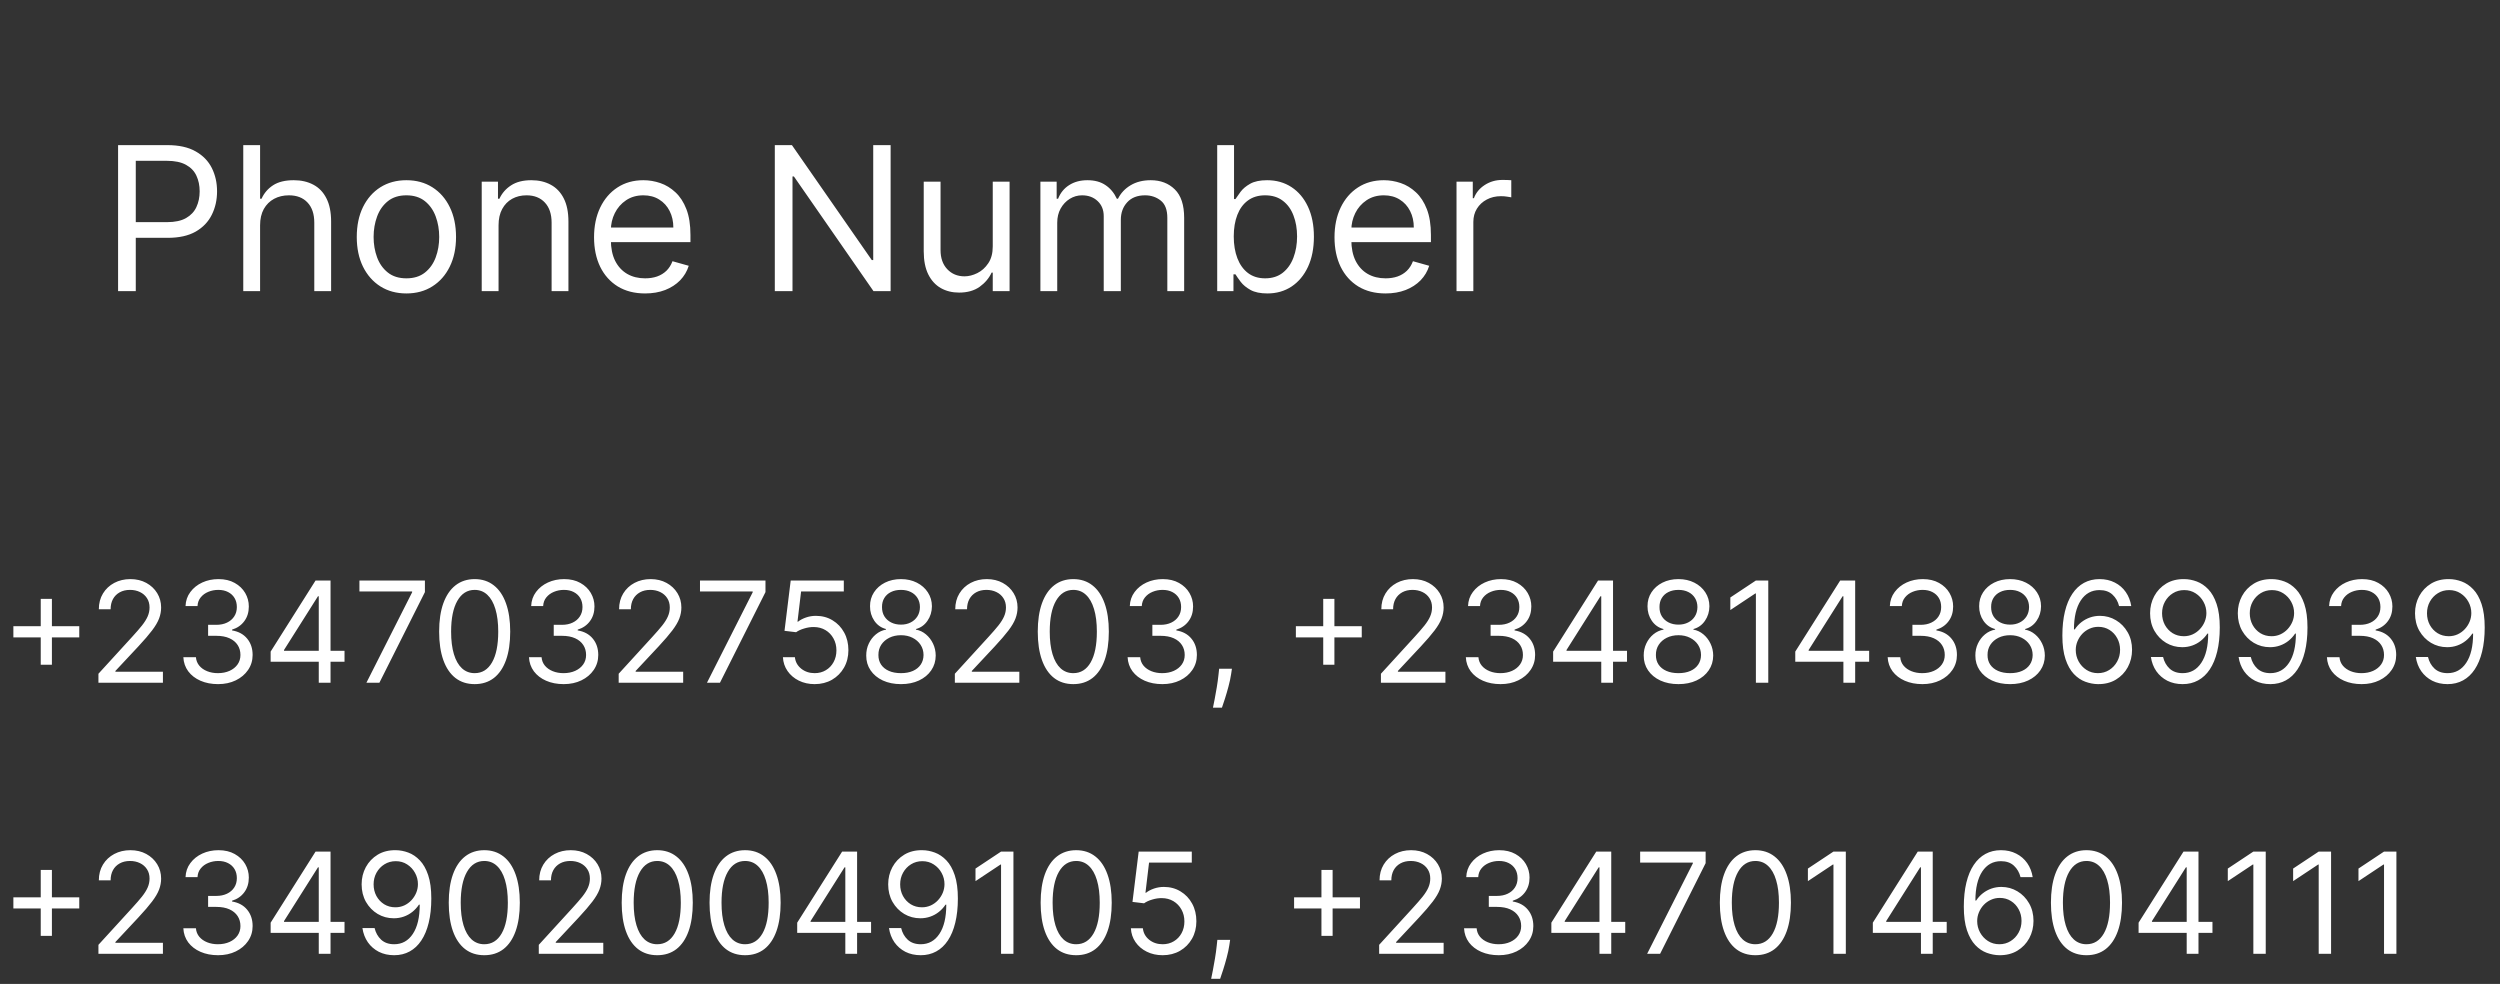 <svg width="249" height="98" viewBox="0 0 249 98" fill="none" xmlns="http://www.w3.org/2000/svg">
<rect x="0" y="0" width="249" height="98" fill="#333333" stroke="none"/>
<path d="M11.761 29V14.454H16.676C17.817 14.454 18.75 14.661 19.474 15.072C20.204 15.48 20.743 16.031 21.094 16.727C21.444 17.423 21.619 18.2 21.619 19.057C21.619 19.914 21.444 20.693 21.094 21.393C20.748 22.094 20.213 22.653 19.489 23.07C18.764 23.482 17.836 23.688 16.704 23.688H13.182V22.125H16.648C17.429 22.125 18.056 21.99 18.53 21.72C19.003 21.45 19.347 21.086 19.56 20.626C19.777 20.162 19.886 19.639 19.886 19.057C19.886 18.474 19.777 17.954 19.56 17.494C19.347 17.035 19.001 16.675 18.523 16.415C18.044 16.15 17.41 16.017 16.619 16.017H13.523V29H11.761ZM25.905 22.438V29H24.229V14.454H25.905V19.796H26.048C26.303 19.232 26.687 18.785 27.198 18.453C27.714 18.117 28.401 17.949 29.258 17.949C30.001 17.949 30.652 18.098 31.211 18.396C31.77 18.69 32.203 19.142 32.511 19.753C32.823 20.359 32.979 21.131 32.979 22.068V29H31.303V22.182C31.303 21.315 31.078 20.645 30.629 20.172C30.183 19.694 29.566 19.454 28.775 19.454C28.226 19.454 27.733 19.57 27.298 19.803C26.867 20.035 26.526 20.373 26.275 20.818C26.029 21.263 25.905 21.803 25.905 22.438ZM40.478 29.227C39.493 29.227 38.629 28.993 37.885 28.524C37.147 28.055 36.569 27.4 36.152 26.557C35.74 25.714 35.534 24.729 35.534 23.602C35.534 22.466 35.74 21.474 36.152 20.626C36.569 19.779 37.147 19.121 37.885 18.652C38.629 18.183 39.493 17.949 40.478 17.949C41.462 17.949 42.324 18.183 43.063 18.652C43.806 19.121 44.384 19.779 44.796 20.626C45.212 21.474 45.421 22.466 45.421 23.602C45.421 24.729 45.212 25.714 44.796 26.557C44.384 27.4 43.806 28.055 43.063 28.524C42.324 28.993 41.462 29.227 40.478 29.227ZM40.478 27.722C41.226 27.722 41.841 27.53 42.324 27.146C42.807 26.763 43.165 26.259 43.397 25.634C43.629 25.009 43.745 24.331 43.745 23.602C43.745 22.873 43.629 22.194 43.397 21.564C43.165 20.934 42.807 20.425 42.324 20.037C41.841 19.649 41.226 19.454 40.478 19.454C39.73 19.454 39.114 19.649 38.631 20.037C38.148 20.425 37.791 20.934 37.559 21.564C37.327 22.194 37.211 22.873 37.211 23.602C37.211 24.331 37.327 25.009 37.559 25.634C37.791 26.259 38.148 26.763 38.631 27.146C39.114 27.53 39.73 27.722 40.478 27.722ZM49.656 22.438V29H47.979V18.091H49.599V19.796H49.741C49.996 19.241 50.385 18.796 50.906 18.46C51.426 18.119 52.099 17.949 52.923 17.949C53.661 17.949 54.307 18.1 54.861 18.403C55.416 18.702 55.846 19.156 56.154 19.767C56.462 20.373 56.616 21.14 56.616 22.068V29H54.94V22.182C54.94 21.325 54.717 20.657 54.272 20.179C53.827 19.696 53.216 19.454 52.44 19.454C51.905 19.454 51.426 19.57 51.005 19.803C50.588 20.035 50.259 20.373 50.018 20.818C49.776 21.263 49.656 21.803 49.656 22.438ZM64.252 29.227C63.201 29.227 62.295 28.995 61.532 28.531C60.775 28.062 60.19 27.409 59.778 26.571C59.371 25.728 59.167 24.748 59.167 23.631C59.167 22.513 59.371 21.528 59.778 20.676C60.19 19.819 60.763 19.151 61.497 18.673C62.235 18.19 63.097 17.949 64.082 17.949C64.65 17.949 65.211 18.044 65.765 18.233C66.319 18.422 66.823 18.73 67.278 19.156C67.733 19.578 68.095 20.136 68.365 20.832C68.635 21.528 68.769 22.385 68.769 23.403V24.114H60.36V22.665H67.065C67.065 22.049 66.942 21.5 66.696 21.017C66.454 20.534 66.109 20.153 65.659 19.874C65.214 19.594 64.688 19.454 64.082 19.454C63.414 19.454 62.837 19.62 62.349 19.952C61.866 20.278 61.494 20.704 61.234 21.23C60.974 21.756 60.843 22.319 60.843 22.921V23.886C60.843 24.71 60.985 25.409 61.27 25.982C61.558 26.55 61.959 26.983 62.47 27.281C62.981 27.575 63.575 27.722 64.252 27.722C64.693 27.722 65.091 27.66 65.446 27.537C65.805 27.409 66.116 27.22 66.376 26.969C66.636 26.713 66.838 26.396 66.98 26.017L68.599 26.472C68.429 27.021 68.142 27.504 67.74 27.921C67.337 28.332 66.84 28.654 66.248 28.886C65.656 29.114 64.991 29.227 64.252 29.227ZM88.706 14.454V29H87.001L79.075 17.579H78.933V29H77.171V14.454H78.876L86.831 25.903H86.973V14.454H88.706ZM98.878 24.54V18.091H100.554V29H98.878V27.153H98.764C98.508 27.707 98.111 28.178 97.571 28.567C97.031 28.95 96.349 29.142 95.526 29.142C94.844 29.142 94.238 28.993 93.707 28.695C93.177 28.392 92.76 27.937 92.457 27.331C92.154 26.72 92.003 25.951 92.003 25.023V18.091H93.679V24.909C93.679 25.704 93.901 26.339 94.347 26.812C94.796 27.286 95.369 27.523 96.065 27.523C96.482 27.523 96.906 27.416 97.337 27.203C97.772 26.99 98.137 26.663 98.43 26.223C98.729 25.783 98.878 25.222 98.878 24.54ZM103.624 29V18.091H105.243V19.796H105.385C105.613 19.213 105.98 18.761 106.486 18.439C106.993 18.112 107.601 17.949 108.311 17.949C109.031 17.949 109.63 18.112 110.108 18.439C110.591 18.761 110.968 19.213 111.238 19.796H111.351C111.631 19.232 112.05 18.785 112.608 18.453C113.167 18.117 113.837 17.949 114.618 17.949C115.594 17.949 116.391 18.254 117.012 18.865C117.632 19.471 117.942 20.416 117.942 21.699V29H116.266V21.699C116.266 20.894 116.046 20.319 115.605 19.973C115.165 19.627 114.647 19.454 114.05 19.454C113.283 19.454 112.689 19.687 112.267 20.151C111.846 20.61 111.635 21.192 111.635 21.898V29H109.931V21.528C109.931 20.908 109.73 20.409 109.327 20.03C108.925 19.646 108.406 19.454 107.772 19.454C107.336 19.454 106.929 19.57 106.55 19.803C106.176 20.035 105.873 20.357 105.641 20.768C105.414 21.176 105.3 21.647 105.3 22.182V29H103.624ZM121.234 29V14.454H122.91V19.824H123.052C123.175 19.634 123.346 19.393 123.564 19.099C123.786 18.801 124.103 18.536 124.515 18.304C124.932 18.067 125.495 17.949 126.206 17.949C127.124 17.949 127.934 18.178 128.635 18.638C129.335 19.097 129.882 19.748 130.275 20.591C130.668 21.434 130.865 22.428 130.865 23.574C130.865 24.729 130.668 25.731 130.275 26.578C129.882 27.421 129.338 28.074 128.642 28.538C127.946 28.998 127.143 29.227 126.234 29.227C125.533 29.227 124.972 29.111 124.551 28.879C124.129 28.642 123.805 28.375 123.578 28.077C123.35 27.774 123.175 27.523 123.052 27.324H122.853V29H121.234ZM122.882 23.546C122.882 24.369 123.002 25.096 123.244 25.726C123.485 26.351 123.838 26.841 124.302 27.196C124.766 27.546 125.334 27.722 126.007 27.722C126.708 27.722 127.292 27.537 127.761 27.168C128.234 26.794 128.59 26.292 128.826 25.662C129.068 25.027 129.189 24.322 129.189 23.546C129.189 22.778 129.07 22.087 128.833 21.472C128.601 20.851 128.249 20.361 127.775 20.001C127.306 19.637 126.717 19.454 126.007 19.454C125.325 19.454 124.752 19.627 124.288 19.973C123.824 20.314 123.474 20.792 123.237 21.408C123 22.018 122.882 22.731 122.882 23.546ZM138.002 29.227C136.951 29.227 136.045 28.995 135.282 28.531C134.525 28.062 133.94 27.409 133.528 26.571C133.121 25.728 132.917 24.748 132.917 23.631C132.917 22.513 133.121 21.528 133.528 20.676C133.94 19.819 134.513 19.151 135.247 18.673C135.985 18.19 136.847 17.949 137.832 17.949C138.4 17.949 138.961 18.044 139.515 18.233C140.069 18.422 140.574 18.73 141.028 19.156C141.483 19.578 141.845 20.136 142.115 20.832C142.385 21.528 142.52 22.385 142.52 23.403V24.114H134.11V22.665H140.815C140.815 22.049 140.692 21.5 140.446 21.017C140.204 20.534 139.859 20.153 139.409 19.874C138.964 19.594 138.438 19.454 137.832 19.454C137.164 19.454 136.587 19.62 136.099 19.952C135.616 20.278 135.244 20.704 134.984 21.23C134.724 21.756 134.593 22.319 134.593 22.921V23.886C134.593 24.71 134.735 25.409 135.02 25.982C135.308 26.55 135.708 26.983 136.22 27.281C136.731 27.575 137.325 27.722 138.002 27.722C138.443 27.722 138.841 27.66 139.196 27.537C139.556 27.409 139.866 27.22 140.126 26.969C140.386 26.713 140.588 26.396 140.73 26.017L142.349 26.472C142.179 27.021 141.892 27.504 141.49 27.921C141.087 28.332 140.59 28.654 139.998 28.886C139.406 29.114 138.741 29.227 138.002 29.227ZM145.069 29V18.091H146.689V19.739H146.802C147.001 19.199 147.361 18.761 147.882 18.425C148.403 18.088 148.99 17.921 149.643 17.921C149.766 17.921 149.92 17.923 150.105 17.928C150.289 17.932 150.429 17.939 150.524 17.949V19.653C150.467 19.639 150.337 19.618 150.133 19.59C149.934 19.556 149.724 19.54 149.501 19.54C148.971 19.54 148.497 19.651 148.081 19.874C147.669 20.091 147.342 20.394 147.1 20.783C146.864 21.166 146.745 21.604 146.745 22.097V29H145.069Z" fill="white"/>
<path d="M4.057 66.21V59.648H5.17V66.21H4.057ZM1.332 63.486V62.372H7.895V63.486H1.332ZM9.804 68V67.105L13.165 63.426C13.559 62.995 13.884 62.621 14.139 62.303C14.394 61.981 14.583 61.679 14.706 61.398C14.832 61.113 14.895 60.814 14.895 60.503C14.895 60.145 14.809 59.835 14.636 59.573C14.467 59.311 14.235 59.109 13.94 58.967C13.645 58.824 13.314 58.753 12.946 58.753C12.555 58.753 12.213 58.834 11.922 58.996C11.633 59.156 11.41 59.379 11.251 59.668C11.095 59.956 11.017 60.294 11.017 60.682H9.844C9.844 60.085 9.981 59.562 10.256 59.111C10.531 58.66 10.906 58.309 11.38 58.057C11.857 57.805 12.393 57.679 12.986 57.679C13.582 57.679 14.111 57.805 14.572 58.057C15.032 58.309 15.394 58.648 15.655 59.076C15.917 59.504 16.048 59.979 16.048 60.503C16.048 60.877 15.98 61.244 15.845 61.602C15.712 61.956 15.48 62.352 15.148 62.79C14.82 63.224 14.365 63.754 13.781 64.381L11.494 66.827V66.906H16.227V68H9.804ZM21.721 68.139C21.065 68.139 20.48 68.026 19.966 67.801C19.456 67.576 19.049 67.263 18.748 66.862C18.45 66.457 18.287 65.988 18.261 65.454H19.514C19.54 65.783 19.653 66.066 19.852 66.305C20.05 66.54 20.311 66.722 20.632 66.852C20.954 66.981 21.31 67.046 21.701 67.046C22.139 67.046 22.526 66.969 22.864 66.817C23.202 66.664 23.468 66.452 23.66 66.18C23.852 65.909 23.948 65.594 23.948 65.236C23.948 64.861 23.855 64.531 23.67 64.246C23.484 63.958 23.212 63.733 22.854 63.57C22.496 63.408 22.059 63.327 21.542 63.327H20.727V62.233H21.542C21.946 62.233 22.301 62.16 22.606 62.014C22.914 61.868 23.154 61.663 23.327 61.398C23.502 61.133 23.59 60.821 23.59 60.463C23.59 60.118 23.514 59.818 23.361 59.563C23.209 59.308 22.994 59.109 22.715 58.967C22.44 58.824 22.115 58.753 21.741 58.753C21.389 58.753 21.058 58.818 20.746 58.947C20.438 59.073 20.186 59.257 19.991 59.499C19.795 59.737 19.689 60.026 19.673 60.364H18.479C18.499 59.83 18.66 59.363 18.962 58.962C19.263 58.557 19.658 58.242 20.145 58.017C20.635 57.792 21.174 57.679 21.761 57.679C22.39 57.679 22.931 57.807 23.381 58.062C23.832 58.314 24.178 58.647 24.421 59.061C24.662 59.475 24.783 59.923 24.783 60.403C24.783 60.977 24.633 61.466 24.331 61.87C24.033 62.274 23.627 62.554 23.113 62.71V62.79C23.756 62.896 24.258 63.169 24.619 63.61C24.981 64.048 25.161 64.59 25.161 65.236C25.161 65.789 25.01 66.287 24.709 66.727C24.41 67.165 24.003 67.51 23.486 67.761C22.969 68.013 22.38 68.139 21.721 68.139ZM26.956 65.912V64.898L31.43 57.818H32.166V59.389H31.669L28.288 64.739V64.818H34.314V65.912H26.956ZM31.749 68V65.604V65.131V57.818H32.922V68H31.749ZM36.495 68L41.049 58.992V58.912H35.799V57.818H42.322V58.972L37.788 68H36.495ZM47.277 68.139C46.528 68.139 45.89 67.935 45.363 67.528C44.836 67.117 44.434 66.522 44.155 65.743C43.877 64.961 43.738 64.016 43.738 62.909C43.738 61.809 43.877 60.869 44.155 60.09C44.437 59.308 44.841 58.711 45.368 58.3C45.899 57.886 46.535 57.679 47.277 57.679C48.02 57.679 48.654 57.886 49.181 58.3C49.712 58.711 50.116 59.308 50.395 60.09C50.676 60.869 50.817 61.809 50.817 62.909C50.817 64.016 50.678 64.961 50.4 65.743C50.121 66.522 49.718 67.117 49.191 67.528C48.664 67.935 48.026 68.139 47.277 68.139ZM47.277 67.046C48.02 67.046 48.596 66.688 49.008 65.972C49.418 65.256 49.624 64.235 49.624 62.909C49.624 62.028 49.529 61.277 49.341 60.657C49.155 60.037 48.886 59.565 48.535 59.24C48.187 58.915 47.768 58.753 47.277 58.753C46.541 58.753 45.967 59.116 45.552 59.842C45.138 60.564 44.931 61.587 44.931 62.909C44.931 63.791 45.024 64.54 45.209 65.156C45.395 65.773 45.662 66.242 46.01 66.563C46.361 66.885 46.783 67.046 47.277 67.046ZM56.147 68.139C55.49 68.139 54.905 68.026 54.392 67.801C53.881 67.576 53.475 67.263 53.174 66.862C52.875 66.457 52.713 65.988 52.686 65.454H53.939C53.966 65.783 54.078 66.066 54.277 66.305C54.476 66.54 54.736 66.722 55.058 66.852C55.379 66.981 55.736 67.046 56.127 67.046C56.564 67.046 56.952 66.969 57.29 66.817C57.628 66.664 57.893 66.452 58.086 66.18C58.278 65.909 58.374 65.594 58.374 65.236C58.374 64.861 58.281 64.531 58.096 64.246C57.91 63.958 57.638 63.733 57.28 63.57C56.922 63.408 56.485 63.327 55.968 63.327H55.152V62.233H55.968C56.372 62.233 56.727 62.16 57.032 62.014C57.34 61.868 57.58 61.663 57.752 61.398C57.928 61.133 58.016 60.821 58.016 60.463C58.016 60.118 57.94 59.818 57.787 59.563C57.635 59.308 57.419 59.109 57.141 58.967C56.866 58.824 56.541 58.753 56.166 58.753C55.815 58.753 55.484 58.818 55.172 58.947C54.864 59.073 54.612 59.257 54.416 59.499C54.221 59.737 54.115 60.026 54.098 60.364H52.905C52.925 59.83 53.086 59.363 53.387 58.962C53.689 58.557 54.084 58.242 54.571 58.017C55.061 57.792 55.6 57.679 56.186 57.679C56.816 57.679 57.356 57.807 57.807 58.062C58.258 58.314 58.604 58.647 58.846 59.061C59.088 59.475 59.209 59.923 59.209 60.403C59.209 60.977 59.058 61.466 58.757 61.87C58.459 62.274 58.052 62.554 57.539 62.71V62.79C58.182 62.896 58.684 63.169 59.045 63.61C59.406 64.048 59.587 64.59 59.587 65.236C59.587 65.789 59.436 66.287 59.135 66.727C58.836 67.165 58.429 67.51 57.912 67.761C57.395 68.013 56.806 68.139 56.147 68.139ZM61.62 68V67.105L64.981 63.426C65.376 62.995 65.7 62.621 65.956 62.303C66.211 61.981 66.4 61.679 66.522 61.398C66.648 61.113 66.711 60.814 66.711 60.503C66.711 60.145 66.625 59.835 66.453 59.573C66.284 59.311 66.052 59.109 65.757 58.967C65.462 58.824 65.13 58.753 64.762 58.753C64.371 58.753 64.03 58.834 63.738 58.996C63.45 59.156 63.226 59.379 63.067 59.668C62.911 59.956 62.834 60.294 62.834 60.682H61.66C61.66 60.085 61.798 59.562 62.073 59.111C62.348 58.66 62.722 58.309 63.196 58.057C63.674 57.805 64.209 57.679 64.802 57.679C65.399 57.679 65.927 57.805 66.388 58.057C66.849 58.309 67.21 58.648 67.472 59.076C67.734 59.504 67.865 59.979 67.865 60.503C67.865 60.877 67.797 61.244 67.661 61.602C67.528 61.956 67.296 62.352 66.965 62.79C66.637 63.224 66.181 63.754 65.598 64.381L63.311 66.827V66.906H68.044V68H61.62ZM70.415 68L74.969 58.992V58.912H69.719V57.818H76.242V58.972L71.708 68H70.415ZM81.14 68.139C80.557 68.139 80.031 68.023 79.564 67.791C79.097 67.559 78.722 67.241 78.441 66.837C78.159 66.432 78.005 65.972 77.978 65.454H79.171C79.218 65.915 79.427 66.296 79.798 66.598C80.172 66.896 80.62 67.046 81.14 67.046C81.558 67.046 81.929 66.948 82.254 66.752C82.582 66.557 82.839 66.288 83.024 65.947C83.213 65.602 83.308 65.213 83.308 64.778C83.308 64.334 83.21 63.938 83.014 63.59C82.822 63.239 82.557 62.962 82.219 62.76C81.881 62.558 81.495 62.455 81.061 62.452C80.749 62.448 80.429 62.496 80.101 62.596C79.773 62.692 79.503 62.816 79.291 62.969L78.137 62.83L78.754 57.818H84.043V58.912H79.788L79.43 61.915H79.49C79.698 61.749 79.96 61.611 80.275 61.502C80.59 61.393 80.918 61.338 81.259 61.338C81.882 61.338 82.438 61.487 82.925 61.785C83.415 62.081 83.8 62.485 84.078 62.999C84.36 63.512 84.501 64.099 84.501 64.758C84.501 65.408 84.355 65.988 84.063 66.499C83.775 67.006 83.377 67.407 82.87 67.702C82.363 67.993 81.786 68.139 81.14 68.139ZM89.737 68.139C89.055 68.139 88.451 68.018 87.928 67.776C87.407 67.531 87.001 67.195 86.71 66.767C86.418 66.336 86.274 65.846 86.277 65.296C86.274 64.865 86.358 64.467 86.531 64.102C86.703 63.734 86.938 63.428 87.237 63.182C87.538 62.934 87.874 62.776 88.246 62.71V62.651C87.758 62.525 87.371 62.251 87.082 61.83C86.794 61.406 86.651 60.924 86.655 60.383C86.651 59.867 86.782 59.404 87.048 58.996C87.313 58.589 87.677 58.267 88.141 58.032C88.609 57.797 89.141 57.679 89.737 57.679C90.327 57.679 90.854 57.797 91.318 58.032C91.782 58.267 92.147 58.589 92.412 58.996C92.68 59.404 92.816 59.867 92.82 60.383C92.816 60.924 92.669 61.406 92.377 61.83C92.089 62.251 91.706 62.525 91.229 62.651V62.71C91.597 62.776 91.928 62.934 92.223 63.182C92.518 63.428 92.753 63.734 92.929 64.102C93.105 64.467 93.194 64.865 93.197 65.296C93.194 65.846 93.045 66.336 92.75 66.767C92.458 67.195 92.052 67.531 91.532 67.776C91.015 68.018 90.417 68.139 89.737 68.139ZM89.737 67.046C90.198 67.046 90.596 66.971 90.93 66.822C91.265 66.673 91.524 66.462 91.706 66.19C91.888 65.919 91.981 65.6 91.984 65.236C91.981 64.851 91.882 64.512 91.686 64.217C91.49 63.922 91.224 63.69 90.886 63.521C90.551 63.352 90.168 63.267 89.737 63.267C89.303 63.267 88.915 63.352 88.574 63.521C88.236 63.69 87.969 63.922 87.773 64.217C87.581 64.512 87.487 64.851 87.49 65.236C87.487 65.6 87.575 65.919 87.754 66.19C87.936 66.462 88.196 66.673 88.534 66.822C88.872 66.971 89.273 67.046 89.737 67.046ZM89.737 62.213C90.102 62.213 90.425 62.14 90.707 61.994C90.992 61.849 91.215 61.645 91.378 61.383C91.54 61.121 91.623 60.814 91.626 60.463C91.623 60.118 91.542 59.818 91.383 59.563C91.224 59.305 91.003 59.106 90.722 58.967C90.44 58.824 90.112 58.753 89.737 58.753C89.356 58.753 89.023 58.824 88.738 58.967C88.453 59.106 88.233 59.305 88.077 59.563C87.921 59.818 87.845 60.118 87.848 60.463C87.845 60.814 87.923 61.121 88.082 61.383C88.244 61.645 88.468 61.849 88.753 61.994C89.038 62.14 89.366 62.213 89.737 62.213ZM95.103 68V67.105L98.464 63.426C98.858 62.995 99.183 62.621 99.438 62.303C99.693 61.981 99.882 61.679 100.005 61.398C100.131 61.113 100.194 60.814 100.194 60.503C100.194 60.145 100.108 59.835 99.935 59.573C99.766 59.311 99.534 59.109 99.239 58.967C98.944 58.824 98.613 58.753 98.245 58.753C97.854 58.753 97.512 58.834 97.221 58.996C96.932 59.156 96.709 59.379 96.549 59.668C96.394 59.956 96.316 60.294 96.316 60.682H95.143C95.143 60.085 95.28 59.562 95.555 59.111C95.83 58.66 96.205 58.309 96.679 58.057C97.156 57.805 97.691 57.679 98.285 57.679C98.881 57.679 99.41 57.805 99.871 58.057C100.331 58.309 100.693 58.648 100.954 59.076C101.216 59.504 101.347 59.979 101.347 60.503C101.347 60.877 101.279 61.244 101.143 61.602C101.011 61.956 100.779 62.352 100.447 62.79C100.119 63.224 99.663 63.754 99.08 64.381L96.793 66.827V66.906H101.526V68H95.103ZM106.9 68.139C106.151 68.139 105.513 67.935 104.986 67.528C104.459 67.117 104.057 66.522 103.778 65.743C103.5 64.961 103.361 64.016 103.361 62.909C103.361 61.809 103.5 60.869 103.778 60.09C104.06 59.308 104.464 58.711 104.991 58.3C105.522 57.886 106.158 57.679 106.9 57.679C107.643 57.679 108.278 57.886 108.805 58.3C109.335 58.711 109.739 59.308 110.018 60.09C110.299 60.869 110.44 61.809 110.44 62.909C110.44 64.016 110.301 64.961 110.023 65.743C109.744 66.522 109.341 67.117 108.814 67.528C108.287 67.935 107.649 68.139 106.9 68.139ZM106.9 67.046C107.643 67.046 108.22 66.688 108.631 65.972C109.041 65.256 109.247 64.235 109.247 62.909C109.247 62.028 109.153 61.277 108.964 60.657C108.778 60.037 108.51 59.565 108.158 59.24C107.81 58.915 107.391 58.753 106.9 58.753C106.165 58.753 105.59 59.116 105.175 59.842C104.761 60.564 104.554 61.587 104.554 62.909C104.554 63.791 104.647 64.54 104.832 65.156C105.018 65.773 105.285 66.242 105.633 66.563C105.984 66.885 106.407 67.046 106.9 67.046ZM115.77 68.139C115.113 68.139 114.528 68.026 114.015 67.801C113.504 67.576 113.098 67.263 112.797 66.862C112.498 66.457 112.336 65.988 112.309 65.454H113.562C113.589 65.783 113.702 66.066 113.9 66.305C114.099 66.54 114.359 66.722 114.681 66.852C115.002 66.981 115.359 67.046 115.75 67.046C116.187 67.046 116.575 66.969 116.913 66.817C117.251 66.664 117.516 66.452 117.709 66.18C117.901 65.909 117.997 65.594 117.997 65.236C117.997 64.861 117.904 64.531 117.719 64.246C117.533 63.958 117.261 63.733 116.903 63.57C116.545 63.408 116.108 63.327 115.591 63.327H114.775V62.233H115.591C115.995 62.233 116.35 62.16 116.655 62.014C116.963 61.868 117.203 61.663 117.376 61.398C117.551 61.133 117.639 60.821 117.639 60.463C117.639 60.118 117.563 59.818 117.41 59.563C117.258 59.308 117.042 59.109 116.764 58.967C116.489 58.824 116.164 58.753 115.79 58.753C115.438 58.753 115.107 58.818 114.795 58.947C114.487 59.073 114.235 59.257 114.04 59.499C113.844 59.737 113.738 60.026 113.721 60.364H112.528C112.548 59.83 112.709 59.363 113.01 58.962C113.312 58.557 113.706 58.242 114.194 58.017C114.684 57.792 115.223 57.679 115.809 57.679C116.439 57.679 116.979 57.807 117.43 58.062C117.881 58.314 118.227 58.647 118.469 59.061C118.711 59.475 118.832 59.923 118.832 60.403C118.832 60.977 118.681 61.466 118.38 61.87C118.081 62.274 117.675 62.554 117.162 62.71V62.79C117.805 62.896 118.307 63.169 118.668 63.61C119.029 64.048 119.21 64.59 119.21 65.236C119.21 65.789 119.059 66.287 118.758 66.727C118.459 67.165 118.052 67.51 117.535 67.761C117.018 68.013 116.429 68.139 115.77 68.139ZM122.699 66.608L122.619 67.145C122.563 67.523 122.477 67.927 122.361 68.358C122.248 68.789 122.13 69.195 122.008 69.576C121.885 69.957 121.784 70.26 121.705 70.486H120.81C120.853 70.274 120.909 69.994 120.979 69.646C121.048 69.298 121.118 68.908 121.188 68.477C121.26 68.05 121.32 67.612 121.366 67.165L121.426 66.608H122.699ZM131.793 66.21V59.648H132.907V66.21H131.793ZM129.069 63.486V62.372H135.631V63.486H129.069ZM137.54 68V67.105L140.901 63.426C141.296 62.995 141.62 62.621 141.876 62.303C142.131 61.981 142.32 61.679 142.442 61.398C142.568 61.113 142.631 60.814 142.631 60.503C142.631 60.145 142.545 59.835 142.373 59.573C142.204 59.311 141.972 59.109 141.677 58.967C141.382 58.824 141.05 58.753 140.682 58.753C140.291 58.753 139.95 58.834 139.658 58.996C139.37 59.156 139.146 59.379 138.987 59.668C138.831 59.956 138.753 60.294 138.753 60.682H137.58C137.58 60.085 137.718 59.562 137.993 59.111C138.268 58.66 138.642 58.309 139.116 58.057C139.594 57.805 140.129 57.679 140.722 57.679C141.319 57.679 141.847 57.805 142.308 58.057C142.769 58.309 143.13 58.648 143.392 59.076C143.654 59.504 143.785 59.979 143.785 60.503C143.785 60.877 143.717 61.244 143.581 61.602C143.448 61.956 143.216 62.352 142.885 62.79C142.557 63.224 142.101 63.754 141.518 64.381L139.231 66.827V66.906H143.964V68H137.54ZM149.457 68.139C148.801 68.139 148.216 68.026 147.702 67.801C147.192 67.576 146.786 67.263 146.484 66.862C146.186 66.457 146.023 65.988 145.997 65.454H147.25C147.276 65.783 147.389 66.066 147.588 66.305C147.787 66.54 148.047 66.722 148.368 66.852C148.69 66.981 149.046 67.046 149.437 67.046C149.875 67.046 150.263 66.969 150.601 66.817C150.939 66.664 151.204 66.452 151.396 66.18C151.588 65.909 151.684 65.594 151.684 65.236C151.684 64.861 151.592 64.531 151.406 64.246C151.22 63.958 150.949 63.733 150.591 63.57C150.233 63.408 149.795 63.327 149.278 63.327H148.463V62.233H149.278C149.683 62.233 150.037 62.16 150.342 62.014C150.65 61.868 150.891 61.663 151.063 61.398C151.239 61.133 151.327 60.821 151.327 60.463C151.327 60.118 151.25 59.818 151.098 59.563C150.945 59.308 150.73 59.109 150.452 58.967C150.176 58.824 149.852 58.753 149.477 58.753C149.126 58.753 148.794 58.818 148.483 58.947C148.175 59.073 147.923 59.257 147.727 59.499C147.532 59.737 147.425 60.026 147.409 60.364H146.216C146.236 59.83 146.396 59.363 146.698 58.962C147 58.557 147.394 58.242 147.881 58.017C148.372 57.792 148.91 57.679 149.497 57.679C150.127 57.679 150.667 57.807 151.118 58.062C151.568 58.314 151.915 58.647 152.157 59.061C152.399 59.475 152.52 59.923 152.52 60.403C152.52 60.977 152.369 61.466 152.067 61.87C151.769 62.274 151.363 62.554 150.849 62.71V62.79C151.492 62.896 151.994 63.169 152.356 63.61C152.717 64.048 152.898 64.59 152.898 65.236C152.898 65.789 152.747 66.287 152.445 66.727C152.147 67.165 151.739 67.51 151.222 67.761C150.705 68.013 150.117 68.139 149.457 68.139ZM154.692 65.912V64.898L159.167 57.818H159.903V59.389H159.405L156.025 64.739V64.818H162.05V65.912H154.692ZM159.485 68V65.604V65.131V57.818H160.658V68H159.485ZM167.175 68.139C166.492 68.139 165.889 68.018 165.365 67.776C164.845 67.531 164.439 67.195 164.147 66.767C163.855 66.336 163.711 65.846 163.714 65.296C163.711 64.865 163.796 64.467 163.968 64.102C164.14 63.734 164.376 63.428 164.674 63.182C164.976 62.934 165.312 62.776 165.683 62.71V62.651C165.196 62.525 164.808 62.251 164.52 61.83C164.232 61.406 164.089 60.924 164.092 60.383C164.089 59.867 164.22 59.404 164.485 58.996C164.75 58.589 165.115 58.267 165.579 58.032C166.046 57.797 166.578 57.679 167.175 57.679C167.765 57.679 168.292 57.797 168.756 58.032C169.22 58.267 169.584 58.589 169.849 58.996C170.118 59.404 170.254 59.867 170.257 60.383C170.254 60.924 170.106 61.406 169.815 61.83C169.526 62.251 169.143 62.525 168.666 62.651V62.71C169.034 62.776 169.366 62.934 169.661 63.182C169.955 63.428 170.191 63.734 170.366 64.102C170.542 64.467 170.632 64.865 170.635 65.296C170.632 65.846 170.482 66.336 170.188 66.767C169.896 67.195 169.49 67.531 168.969 67.776C168.452 68.018 167.854 68.139 167.175 68.139ZM167.175 67.046C167.635 67.046 168.033 66.971 168.368 66.822C168.703 66.673 168.961 66.462 169.143 66.19C169.326 65.919 169.419 65.6 169.422 65.236C169.419 64.851 169.319 64.512 169.124 64.217C168.928 63.922 168.661 63.69 168.323 63.521C167.988 63.352 167.606 63.267 167.175 63.267C166.741 63.267 166.353 63.352 166.011 63.521C165.673 63.69 165.406 63.922 165.211 64.217C165.019 64.512 164.924 64.851 164.928 65.236C164.924 65.6 165.012 65.919 165.191 66.19C165.373 66.462 165.634 66.673 165.972 66.822C166.31 66.971 166.711 67.046 167.175 67.046ZM167.175 62.213C167.539 62.213 167.862 62.14 168.144 61.994C168.429 61.849 168.653 61.645 168.815 61.383C168.978 61.121 169.061 60.814 169.064 60.463C169.061 60.118 168.979 59.818 168.82 59.563C168.661 59.305 168.441 59.106 168.159 58.967C167.877 58.824 167.549 58.753 167.175 58.753C166.794 58.753 166.46 58.824 166.175 58.967C165.89 59.106 165.67 59.305 165.514 59.563C165.358 59.818 165.282 60.118 165.286 60.463C165.282 60.814 165.36 61.121 165.519 61.383C165.682 61.645 165.905 61.849 166.19 61.994C166.475 62.14 166.804 62.213 167.175 62.213ZM176.12 57.818V68H174.887V59.111H174.827L172.341 60.761V59.508L174.887 57.818H176.12ZM178.809 65.912V64.898L183.284 57.818H184.02V59.389H183.523L180.142 64.739V64.818H186.167V65.912H178.809ZM183.602 68V65.604V65.131V57.818H184.775V68H183.602ZM191.471 68.139C190.815 68.139 190.23 68.026 189.716 67.801C189.205 67.576 188.799 67.263 188.498 66.862C188.2 66.457 188.037 65.988 188.011 65.454H189.263C189.29 65.783 189.403 66.066 189.602 66.305C189.8 66.54 190.061 66.722 190.382 66.852C190.704 66.981 191.06 67.046 191.451 67.046C191.888 67.046 192.276 66.969 192.614 66.817C192.952 66.664 193.218 66.452 193.41 66.18C193.602 65.909 193.698 65.594 193.698 65.236C193.698 64.861 193.605 64.531 193.42 64.246C193.234 63.958 192.962 63.733 192.604 63.57C192.246 63.408 191.809 63.327 191.292 63.327H190.477V62.233H191.292C191.696 62.233 192.051 62.16 192.356 62.014C192.664 61.868 192.904 61.663 193.077 61.398C193.252 61.133 193.34 60.821 193.34 60.463C193.34 60.118 193.264 59.818 193.112 59.563C192.959 59.308 192.744 59.109 192.465 58.967C192.19 58.824 191.865 58.753 191.491 58.753C191.139 58.753 190.808 58.818 190.496 58.947C190.188 59.073 189.936 59.257 189.741 59.499C189.545 59.737 189.439 60.026 189.423 60.364H188.229C188.249 59.83 188.41 59.363 188.712 58.962C189.013 58.557 189.408 58.242 189.895 58.017C190.385 57.792 190.924 57.679 191.511 57.679C192.14 57.679 192.681 57.807 193.131 58.062C193.582 58.314 193.929 58.647 194.17 59.061C194.412 59.475 194.533 59.923 194.533 60.403C194.533 60.977 194.383 61.466 194.081 61.87C193.783 62.274 193.377 62.554 192.863 62.71V62.79C193.506 62.896 194.008 63.169 194.369 63.61C194.731 64.048 194.911 64.59 194.911 65.236C194.911 65.789 194.76 66.287 194.459 66.727C194.161 67.165 193.753 67.51 193.236 67.761C192.719 68.013 192.13 68.139 191.471 68.139ZM200.206 68.139C199.523 68.139 198.92 68.018 198.396 67.776C197.876 67.531 197.47 67.195 197.178 66.767C196.887 66.336 196.742 65.846 196.746 65.296C196.742 64.865 196.827 64.467 196.999 64.102C197.172 63.734 197.407 63.428 197.705 63.182C198.007 62.934 198.343 62.776 198.714 62.71V62.651C198.227 62.525 197.839 62.251 197.551 61.83C197.263 61.406 197.12 60.924 197.124 60.383C197.12 59.867 197.251 59.404 197.516 58.996C197.781 58.589 198.146 58.267 198.61 58.032C199.077 57.797 199.609 57.679 200.206 57.679C200.796 57.679 201.323 57.797 201.787 58.032C202.251 58.267 202.616 58.589 202.881 58.996C203.149 59.404 203.285 59.867 203.288 60.383C203.285 60.924 203.138 61.406 202.846 61.83C202.558 62.251 202.175 62.525 201.697 62.651V62.71C202.065 62.776 202.397 62.934 202.692 63.182C202.987 63.428 203.222 63.734 203.398 64.102C203.573 64.467 203.663 64.865 203.666 65.296C203.663 65.846 203.514 66.336 203.219 66.767C202.927 67.195 202.521 67.531 202.001 67.776C201.484 68.018 200.885 68.139 200.206 68.139ZM200.206 67.046C200.667 67.046 201.064 66.971 201.399 66.822C201.734 66.673 201.992 66.462 202.175 66.19C202.357 65.919 202.45 65.6 202.453 65.236C202.45 64.851 202.35 64.512 202.155 64.217C201.959 63.922 201.692 63.69 201.354 63.521C201.02 63.352 200.637 63.267 200.206 63.267C199.772 63.267 199.384 63.352 199.043 63.521C198.705 63.69 198.438 63.922 198.242 64.217C198.05 64.512 197.955 64.851 197.959 65.236C197.955 65.6 198.043 65.919 198.222 66.19C198.405 66.462 198.665 66.673 199.003 66.822C199.341 66.971 199.742 67.046 200.206 67.046ZM200.206 62.213C200.571 62.213 200.894 62.14 201.175 61.994C201.46 61.849 201.684 61.645 201.847 61.383C202.009 61.121 202.092 60.814 202.095 60.463C202.092 60.118 202.011 59.818 201.852 59.563C201.692 59.305 201.472 59.106 201.19 58.967C200.909 58.824 200.58 58.753 200.206 58.753C199.825 58.753 199.492 58.824 199.207 58.967C198.922 59.106 198.701 59.305 198.545 59.563C198.39 59.818 198.313 60.118 198.317 60.463C198.313 60.814 198.391 61.121 198.55 61.383C198.713 61.645 198.937 61.849 199.222 61.994C199.507 62.14 199.835 62.213 200.206 62.213ZM208.952 68.139C208.535 68.133 208.117 68.053 207.699 67.901C207.282 67.748 206.901 67.491 206.556 67.13C206.211 66.765 205.934 66.273 205.726 65.653C205.517 65.03 205.412 64.248 205.412 63.307C205.412 62.405 205.497 61.606 205.666 60.91C205.835 60.211 206.08 59.623 206.402 59.146C206.723 58.665 207.111 58.3 207.565 58.052C208.023 57.803 208.538 57.679 209.111 57.679C209.681 57.679 210.189 57.793 210.633 58.022C211.08 58.247 211.445 58.562 211.726 58.967C212.008 59.371 212.19 59.837 212.273 60.364H211.06C210.948 59.906 210.729 59.527 210.404 59.225C210.079 58.923 209.648 58.773 209.111 58.773C208.323 58.773 207.701 59.116 207.247 59.802C206.796 60.488 206.569 61.451 206.566 62.69H206.645C206.831 62.409 207.051 62.168 207.307 61.969C207.565 61.767 207.85 61.611 208.162 61.502C208.473 61.393 208.803 61.338 209.151 61.338C209.734 61.338 210.268 61.484 210.752 61.776C211.236 62.064 211.624 62.463 211.915 62.974C212.207 63.481 212.353 64.062 212.353 64.719C212.353 65.349 212.212 65.925 211.93 66.449C211.648 66.969 211.252 67.383 210.742 67.692C210.235 67.997 209.638 68.146 208.952 68.139ZM208.952 67.046C209.37 67.046 209.744 66.941 210.076 66.732C210.411 66.523 210.674 66.243 210.866 65.892C211.062 65.541 211.16 65.15 211.16 64.719C211.16 64.298 211.065 63.915 210.876 63.57C210.691 63.222 210.434 62.946 210.106 62.74C209.781 62.535 209.41 62.432 208.992 62.432C208.677 62.432 208.384 62.495 208.112 62.621C207.84 62.743 207.602 62.912 207.396 63.128C207.194 63.343 207.035 63.59 206.919 63.869C206.803 64.144 206.745 64.434 206.745 64.739C206.745 65.143 206.839 65.521 207.028 65.872C207.22 66.224 207.482 66.507 207.814 66.722C208.148 66.938 208.528 67.046 208.952 67.046ZM217.549 57.679C217.967 57.682 218.385 57.762 218.802 57.918C219.22 58.073 219.601 58.332 219.946 58.693C220.29 59.051 220.567 59.54 220.776 60.16C220.985 60.78 221.089 61.557 221.089 62.492C221.089 63.396 221.003 64.2 220.831 64.903C220.662 65.602 220.416 66.192 220.095 66.673C219.777 67.153 219.389 67.518 218.931 67.766C218.477 68.015 217.964 68.139 217.39 68.139C216.82 68.139 216.311 68.026 215.864 67.801C215.42 67.572 215.055 67.256 214.77 66.852C214.489 66.444 214.308 65.972 214.228 65.435H215.441C215.551 65.902 215.768 66.288 216.093 66.593C216.421 66.895 216.853 67.046 217.39 67.046C218.176 67.046 218.796 66.702 219.25 66.016C219.707 65.33 219.936 64.361 219.936 63.108H219.856C219.671 63.386 219.45 63.627 219.195 63.829C218.94 64.031 218.656 64.187 218.345 64.296C218.033 64.406 217.702 64.46 217.35 64.46C216.767 64.46 216.232 64.316 215.745 64.028C215.261 63.736 214.873 63.337 214.581 62.83C214.293 62.319 214.149 61.736 214.149 61.08C214.149 60.456 214.288 59.886 214.566 59.369C214.848 58.849 215.243 58.435 215.75 58.126C216.26 57.818 216.86 57.669 217.549 57.679ZM217.549 58.773C217.132 58.773 216.756 58.877 216.421 59.086C216.089 59.291 215.826 59.57 215.63 59.921C215.438 60.269 215.342 60.655 215.342 61.08C215.342 61.504 215.435 61.89 215.62 62.238C215.809 62.583 216.066 62.858 216.391 63.063C216.719 63.265 217.092 63.367 217.51 63.367C217.824 63.367 218.118 63.305 218.39 63.182C218.661 63.057 218.898 62.886 219.1 62.67C219.306 62.452 219.467 62.205 219.583 61.93C219.699 61.651 219.757 61.361 219.757 61.06C219.757 60.662 219.661 60.289 219.468 59.941C219.279 59.593 219.018 59.311 218.683 59.096C218.351 58.88 217.974 58.773 217.549 58.773ZM226.286 57.679C226.703 57.682 227.121 57.762 227.539 57.918C227.956 58.073 228.337 58.332 228.682 58.693C229.027 59.051 229.303 59.54 229.512 60.16C229.721 60.78 229.825 61.557 229.825 62.492C229.825 63.396 229.739 64.2 229.567 64.903C229.398 65.602 229.153 66.192 228.831 66.673C228.513 67.153 228.125 67.518 227.668 67.766C227.214 68.015 226.7 68.139 226.127 68.139C225.557 68.139 225.048 68.026 224.6 67.801C224.156 67.572 223.792 67.256 223.507 66.852C223.225 66.444 223.044 65.972 222.965 65.435H224.178C224.287 65.902 224.504 66.288 224.829 66.593C225.157 66.895 225.59 67.046 226.127 67.046C226.912 67.046 227.532 66.702 227.986 66.016C228.443 65.33 228.672 64.361 228.672 63.108H228.593C228.407 63.386 228.186 63.627 227.931 63.829C227.676 64.031 227.393 64.187 227.081 64.296C226.77 64.406 226.438 64.46 226.087 64.46C225.503 64.46 224.968 64.316 224.481 64.028C223.997 63.736 223.609 63.337 223.318 62.83C223.029 62.319 222.885 61.736 222.885 61.08C222.885 60.456 223.024 59.886 223.303 59.369C223.584 58.849 223.979 58.435 224.486 58.126C224.996 57.818 225.596 57.669 226.286 57.679ZM226.286 58.773C225.868 58.773 225.492 58.877 225.157 59.086C224.826 59.291 224.562 59.57 224.367 59.921C224.174 60.269 224.078 60.655 224.078 61.08C224.078 61.504 224.171 61.89 224.357 62.238C224.546 62.583 224.802 62.858 225.127 63.063C225.455 63.265 225.828 63.367 226.246 63.367C226.561 63.367 226.854 63.305 227.126 63.182C227.398 63.057 227.635 62.886 227.837 62.67C228.042 62.452 228.203 62.205 228.319 61.93C228.435 61.651 228.493 61.361 228.493 61.06C228.493 60.662 228.397 60.289 228.205 59.941C228.016 59.593 227.754 59.311 227.419 59.096C227.088 58.88 226.71 58.773 226.286 58.773ZM235.221 68.139C234.565 68.139 233.98 68.026 233.466 67.801C232.955 67.576 232.549 67.263 232.248 66.862C231.95 66.457 231.787 65.988 231.761 65.454H233.013C233.04 65.783 233.153 66.066 233.352 66.305C233.55 66.54 233.811 66.722 234.132 66.852C234.454 66.981 234.81 67.046 235.201 67.046C235.638 67.046 236.026 66.969 236.364 66.817C236.702 66.664 236.968 66.452 237.16 66.18C237.352 65.909 237.448 65.594 237.448 65.236C237.448 64.861 237.355 64.531 237.17 64.246C236.984 63.958 236.712 63.733 236.354 63.57C235.996 63.408 235.559 63.327 235.042 63.327H234.227V62.233H235.042C235.446 62.233 235.801 62.16 236.106 62.014C236.414 61.868 236.654 61.663 236.827 61.398C237.002 61.133 237.09 60.821 237.09 60.463C237.09 60.118 237.014 59.818 236.862 59.563C236.709 59.308 236.494 59.109 236.215 58.967C235.94 58.824 235.615 58.753 235.241 58.753C234.889 58.753 234.558 58.818 234.246 58.947C233.938 59.073 233.686 59.257 233.491 59.499C233.295 59.737 233.189 60.026 233.173 60.364H231.979C231.999 59.83 232.16 59.363 232.462 58.962C232.763 58.557 233.158 58.242 233.645 58.017C234.135 57.792 234.674 57.679 235.261 57.679C235.89 57.679 236.431 57.807 236.881 58.062C237.332 58.314 237.679 58.647 237.92 59.061C238.162 59.475 238.283 59.923 238.283 60.403C238.283 60.977 238.133 61.466 237.831 61.87C237.533 62.274 237.127 62.554 236.613 62.71V62.79C237.256 62.896 237.758 63.169 238.119 63.61C238.481 64.048 238.661 64.59 238.661 65.236C238.661 65.789 238.51 66.287 238.209 66.727C237.911 67.165 237.503 67.51 236.986 67.761C236.469 68.013 235.88 68.139 235.221 68.139ZM243.936 57.679C244.354 57.682 244.771 57.762 245.189 57.918C245.607 58.073 245.988 58.332 246.332 58.693C246.677 59.051 246.954 59.54 247.163 60.16C247.371 60.78 247.476 61.557 247.476 62.492C247.476 63.396 247.39 64.2 247.217 64.903C247.048 65.602 246.803 66.192 246.482 66.673C246.163 67.153 245.776 67.518 245.318 67.766C244.864 68.015 244.35 68.139 243.777 68.139C243.207 68.139 242.698 68.026 242.251 67.801C241.807 67.572 241.442 67.256 241.157 66.852C240.875 66.444 240.695 65.972 240.615 65.435H241.828C241.938 65.902 242.155 66.288 242.479 66.593C242.808 66.895 243.24 67.046 243.777 67.046C244.563 67.046 245.182 66.702 245.636 66.016C246.094 65.33 246.322 64.361 246.322 63.108H246.243C246.057 63.386 245.837 63.627 245.582 63.829C245.326 64.031 245.043 64.187 244.732 64.296C244.42 64.406 244.089 64.46 243.737 64.46C243.154 64.46 242.619 64.316 242.131 64.028C241.647 63.736 241.26 63.337 240.968 62.83C240.68 62.319 240.536 61.736 240.536 61.08C240.536 60.456 240.675 59.886 240.953 59.369C241.235 58.849 241.629 58.435 242.136 58.126C242.647 57.818 243.247 57.669 243.936 57.679ZM243.936 58.773C243.518 58.773 243.142 58.877 242.808 59.086C242.476 59.291 242.213 59.57 242.017 59.921C241.825 60.269 241.729 60.655 241.729 61.08C241.729 61.504 241.821 61.89 242.007 62.238C242.196 62.583 242.453 62.858 242.778 63.063C243.106 63.265 243.479 63.367 243.896 63.367C244.211 63.367 244.504 63.305 244.776 63.182C245.048 63.057 245.285 62.886 245.487 62.67C245.693 62.452 245.853 62.205 245.969 61.93C246.085 61.651 246.143 61.361 246.143 61.06C246.143 60.662 246.047 60.289 245.855 59.941C245.666 59.593 245.404 59.311 245.07 59.096C244.738 58.88 244.36 58.773 243.936 58.773Z" fill="white"/>
<path d="M4.057 93.21V86.648H5.17V93.21H4.057ZM1.332 90.486V89.372H7.895V90.486H1.332ZM9.804 95V94.105L13.165 90.426C13.559 89.995 13.884 89.621 14.139 89.303C14.394 88.981 14.583 88.68 14.706 88.398C14.832 88.113 14.895 87.814 14.895 87.503C14.895 87.145 14.809 86.835 14.636 86.573C14.467 86.311 14.235 86.109 13.94 85.967C13.645 85.824 13.314 85.753 12.946 85.753C12.555 85.753 12.213 85.834 11.922 85.996C11.633 86.156 11.41 86.379 11.251 86.668C11.095 86.956 11.017 87.294 11.017 87.682H9.844C9.844 87.085 9.981 86.562 10.256 86.111C10.531 85.66 10.906 85.309 11.38 85.057C11.857 84.805 12.393 84.679 12.986 84.679C13.582 84.679 14.111 84.805 14.572 85.057C15.032 85.309 15.394 85.648 15.655 86.076C15.917 86.504 16.048 86.979 16.048 87.503C16.048 87.877 15.98 88.244 15.845 88.602C15.712 88.956 15.48 89.352 15.148 89.79C14.82 90.224 14.365 90.754 13.781 91.381L11.494 93.827V93.906H16.227V95H9.804ZM21.721 95.139C21.065 95.139 20.48 95.026 19.966 94.801C19.456 94.576 19.049 94.263 18.748 93.862C18.45 93.457 18.287 92.988 18.261 92.454H19.514C19.54 92.783 19.653 93.066 19.852 93.305C20.05 93.54 20.311 93.722 20.632 93.852C20.954 93.981 21.31 94.046 21.701 94.046C22.139 94.046 22.526 93.969 22.864 93.817C23.202 93.664 23.468 93.452 23.66 93.18C23.852 92.909 23.948 92.594 23.948 92.236C23.948 91.861 23.855 91.531 23.67 91.246C23.484 90.958 23.212 90.733 22.854 90.57C22.496 90.408 22.059 90.327 21.542 90.327H20.727V89.233H21.542C21.946 89.233 22.301 89.16 22.606 89.014C22.914 88.868 23.154 88.663 23.327 88.398C23.502 88.133 23.59 87.821 23.59 87.463C23.59 87.118 23.514 86.818 23.361 86.563C23.209 86.308 22.994 86.109 22.715 85.967C22.44 85.824 22.115 85.753 21.741 85.753C21.389 85.753 21.058 85.817 20.746 85.947C20.438 86.073 20.186 86.257 19.991 86.499C19.795 86.737 19.689 87.026 19.673 87.364H18.479C18.499 86.83 18.66 86.363 18.962 85.962C19.263 85.557 19.658 85.242 20.145 85.017C20.635 84.792 21.174 84.679 21.761 84.679C22.39 84.679 22.931 84.807 23.381 85.062C23.832 85.314 24.178 85.647 24.421 86.061C24.662 86.475 24.783 86.923 24.783 87.403C24.783 87.977 24.633 88.466 24.331 88.87C24.033 89.274 23.627 89.555 23.113 89.71V89.79C23.756 89.896 24.258 90.169 24.619 90.61C24.981 91.048 25.161 91.59 25.161 92.236C25.161 92.789 25.01 93.287 24.709 93.727C24.41 94.165 24.003 94.51 23.486 94.761C22.969 95.013 22.38 95.139 21.721 95.139ZM26.956 92.912V91.898L31.43 84.818H32.166V86.389H31.669L28.288 91.739V91.818H34.314V92.912H26.956ZM31.749 95V92.604V92.131V84.818H32.922V95H31.749ZM39.419 84.679C39.836 84.682 40.254 84.762 40.671 84.918C41.089 85.073 41.47 85.332 41.815 85.693C42.16 86.051 42.436 86.54 42.645 87.16C42.854 87.78 42.958 88.557 42.958 89.492C42.958 90.396 42.872 91.2 42.7 91.903C42.531 92.602 42.285 93.192 41.964 93.673C41.646 94.153 41.258 94.518 40.801 94.766C40.346 95.015 39.833 95.139 39.259 95.139C38.689 95.139 38.181 95.026 37.733 94.801C37.289 94.572 36.924 94.256 36.639 93.852C36.358 93.444 36.177 92.972 36.097 92.435H37.31C37.42 92.902 37.637 93.288 37.962 93.593C38.29 93.895 38.722 94.046 39.259 94.046C40.045 94.046 40.665 93.702 41.119 93.016C41.576 92.33 41.805 91.361 41.805 90.108H41.725C41.54 90.386 41.319 90.627 41.064 90.829C40.809 91.031 40.526 91.187 40.214 91.296C39.902 91.406 39.571 91.46 39.22 91.46C38.636 91.46 38.101 91.316 37.614 91.028C37.13 90.736 36.742 90.337 36.45 89.829C36.162 89.319 36.018 88.736 36.018 88.079C36.018 87.456 36.157 86.886 36.435 86.369C36.717 85.849 37.112 85.435 37.619 85.126C38.129 84.818 38.729 84.669 39.419 84.679ZM39.419 85.773C39.001 85.773 38.625 85.877 38.29 86.086C37.959 86.291 37.695 86.57 37.499 86.921C37.307 87.269 37.211 87.655 37.211 88.079C37.211 88.504 37.304 88.89 37.489 89.238C37.678 89.583 37.935 89.858 38.26 90.063C38.588 90.265 38.961 90.367 39.379 90.367C39.694 90.367 39.987 90.305 40.259 90.183C40.531 90.057 40.767 89.886 40.97 89.671C41.175 89.452 41.336 89.205 41.452 88.93C41.568 88.651 41.626 88.361 41.626 88.06C41.626 87.662 41.53 87.289 41.337 86.941C41.149 86.593 40.887 86.311 40.552 86.096C40.221 85.88 39.843 85.773 39.419 85.773ZM48.234 95.139C47.485 95.139 46.847 94.935 46.32 94.528C45.793 94.117 45.391 93.522 45.112 92.743C44.834 91.961 44.695 91.016 44.695 89.909C44.695 88.809 44.834 87.869 45.112 87.09C45.394 86.308 45.798 85.711 46.325 85.3C46.856 84.886 47.492 84.679 48.234 84.679C48.977 84.679 49.611 84.886 50.139 85.3C50.669 85.711 51.073 86.308 51.352 87.09C51.633 87.869 51.774 88.809 51.774 89.909C51.774 91.016 51.635 91.961 51.356 92.743C51.078 93.522 50.675 94.117 50.148 94.528C49.621 94.935 48.983 95.139 48.234 95.139ZM48.234 94.046C48.977 94.046 49.553 93.688 49.965 92.972C50.376 92.256 50.581 91.235 50.581 89.909C50.581 89.028 50.486 88.277 50.298 87.657C50.112 87.037 49.843 86.565 49.492 86.24C49.144 85.915 48.725 85.753 48.234 85.753C47.499 85.753 46.923 86.116 46.509 86.842C46.095 87.564 45.888 88.587 45.888 89.909C45.888 90.791 45.981 91.54 46.166 92.156C46.352 92.773 46.619 93.242 46.967 93.563C47.318 93.885 47.74 94.046 48.234 94.046ZM53.663 95V94.105L57.024 90.426C57.419 89.995 57.743 89.621 57.999 89.303C58.254 88.981 58.443 88.68 58.565 88.398C58.691 88.113 58.754 87.814 58.754 87.503C58.754 87.145 58.668 86.835 58.496 86.573C58.327 86.311 58.095 86.109 57.8 85.967C57.505 85.824 57.173 85.753 56.805 85.753C56.414 85.753 56.073 85.834 55.781 85.996C55.493 86.156 55.269 86.379 55.11 86.668C54.954 86.956 54.876 87.294 54.876 87.682H53.703C53.703 87.085 53.841 86.562 54.116 86.111C54.391 85.66 54.765 85.309 55.239 85.057C55.717 84.805 56.252 84.679 56.845 84.679C57.442 84.679 57.97 84.805 58.431 85.057C58.892 85.309 59.253 85.648 59.515 86.076C59.777 86.504 59.908 86.979 59.908 87.503C59.908 87.877 59.84 88.244 59.704 88.602C59.571 88.956 59.339 89.352 59.008 89.79C58.68 90.224 58.224 90.754 57.641 91.381L55.354 93.827V93.906H60.087V95H53.663ZM65.461 95.139C64.712 95.139 64.074 94.935 63.547 94.528C63.02 94.117 62.617 93.522 62.339 92.743C62.06 91.961 61.921 91.016 61.921 89.909C61.921 88.809 62.06 87.869 62.339 87.09C62.62 86.308 63.025 85.711 63.552 85.3C64.082 84.886 64.719 84.679 65.461 84.679C66.203 84.679 66.838 84.886 67.365 85.3C67.895 85.711 68.3 86.308 68.578 87.09C68.86 87.869 69.001 88.809 69.001 89.909C69.001 91.016 68.862 91.961 68.583 92.743C68.305 93.522 67.902 94.117 67.375 94.528C66.848 94.935 66.21 95.139 65.461 95.139ZM65.461 94.046C66.203 94.046 66.78 93.688 67.191 92.972C67.602 92.256 67.808 91.235 67.808 89.909C67.808 89.028 67.713 88.277 67.524 87.657C67.338 87.037 67.07 86.565 66.719 86.24C66.371 85.915 65.951 85.753 65.461 85.753C64.725 85.753 64.15 86.116 63.736 86.842C63.322 87.564 63.114 88.587 63.114 89.909C63.114 90.791 63.207 91.54 63.393 92.156C63.578 92.773 63.845 93.242 64.193 93.563C64.544 93.885 64.967 94.046 65.461 94.046ZM74.211 95.139C73.462 95.139 72.824 94.935 72.297 94.528C71.77 94.117 71.367 93.522 71.089 92.743C70.81 91.961 70.671 91.016 70.671 89.909C70.671 88.809 70.81 87.869 71.089 87.09C71.371 86.308 71.775 85.711 72.302 85.3C72.832 84.886 73.469 84.679 74.211 84.679C74.953 84.679 75.588 84.886 76.115 85.3C76.645 85.711 77.05 86.308 77.328 87.09C77.61 87.869 77.751 88.809 77.751 89.909C77.751 91.016 77.612 91.961 77.333 92.743C77.055 93.522 76.652 94.117 76.125 94.528C75.598 94.935 74.96 95.139 74.211 95.139ZM74.211 94.046C74.953 94.046 75.53 93.688 75.941 92.972C76.352 92.256 76.558 91.235 76.558 89.909C76.558 89.028 76.463 88.277 76.274 87.657C76.088 87.037 75.82 86.565 75.469 86.24C75.121 85.915 74.701 85.753 74.211 85.753C73.475 85.753 72.9 86.116 72.486 86.842C72.072 87.564 71.864 88.587 71.864 89.909C71.864 90.791 71.957 91.54 72.143 92.156C72.328 92.773 72.595 93.242 72.943 93.563C73.294 93.885 73.717 94.046 74.211 94.046ZM79.401 92.912V91.898L83.876 84.818H84.612V86.389H84.114L80.734 91.739V91.818H86.759V92.912H79.401ZM84.194 95V92.604V92.131V84.818H85.367V95H84.194ZM91.864 84.679C92.281 84.682 92.699 84.762 93.117 84.918C93.534 85.073 93.915 85.332 94.26 85.693C94.605 86.051 94.882 86.54 95.09 87.16C95.299 87.78 95.404 88.557 95.404 89.492C95.404 90.396 95.317 91.2 95.145 91.903C94.976 92.602 94.731 93.192 94.409 93.673C94.091 94.153 93.703 94.518 93.246 94.766C92.792 95.015 92.278 95.139 91.705 95.139C91.135 95.139 90.626 95.026 90.178 94.801C89.734 94.572 89.37 94.256 89.085 93.852C88.803 93.444 88.622 92.972 88.543 92.435H89.756C89.865 92.902 90.082 93.288 90.407 93.593C90.735 93.895 91.168 94.046 91.705 94.046C92.49 94.046 93.11 93.702 93.564 93.016C94.022 92.33 94.25 91.361 94.25 90.108H94.171C93.985 90.386 93.765 90.627 93.509 90.829C93.254 91.031 92.971 91.187 92.659 91.296C92.348 91.406 92.016 91.46 91.665 91.46C91.082 91.46 90.546 91.316 90.059 91.028C89.575 90.736 89.187 90.337 88.896 89.829C88.607 89.319 88.463 88.736 88.463 88.079C88.463 87.456 88.603 86.886 88.881 86.369C89.163 85.849 89.557 85.435 90.064 85.126C90.575 84.818 91.174 84.669 91.864 84.679ZM91.864 85.773C91.446 85.773 91.07 85.877 90.735 86.086C90.404 86.291 90.14 86.57 89.945 86.921C89.752 87.269 89.656 87.655 89.656 88.079C89.656 88.504 89.749 88.89 89.935 89.238C90.124 89.583 90.381 89.858 90.705 90.063C91.034 90.265 91.406 90.367 91.824 90.367C92.139 90.367 92.432 90.305 92.704 90.183C92.976 90.057 93.213 89.886 93.415 89.671C93.62 89.452 93.781 89.205 93.897 88.93C94.013 88.651 94.071 88.361 94.071 88.06C94.071 87.662 93.975 87.289 93.783 86.941C93.594 86.593 93.332 86.311 92.997 86.096C92.666 85.88 92.288 85.773 91.864 85.773ZM100.938 84.818V95H99.705V86.111H99.646L97.16 87.761V86.508L99.705 84.818H100.938ZM107.188 95.139C106.438 95.139 105.8 94.935 105.273 94.528C104.746 94.117 104.344 93.522 104.065 92.743C103.787 91.961 103.648 91.016 103.648 89.909C103.648 88.809 103.787 87.869 104.065 87.09C104.347 86.308 104.751 85.711 105.278 85.3C105.809 84.886 106.445 84.679 107.188 84.679C107.93 84.679 108.565 84.886 109.092 85.3C109.622 85.711 110.026 86.308 110.305 87.09C110.586 87.869 110.727 88.809 110.727 89.909C110.727 91.016 110.588 91.961 110.31 92.743C110.031 93.522 109.629 94.117 109.102 94.528C108.575 94.935 107.937 95.139 107.188 95.139ZM107.188 94.046C107.93 94.046 108.507 93.688 108.918 92.972C109.329 92.256 109.534 91.235 109.534 89.909C109.534 89.028 109.44 88.277 109.251 87.657C109.065 87.037 108.797 86.565 108.445 86.24C108.097 85.915 107.678 85.753 107.188 85.753C106.452 85.753 105.877 86.116 105.462 86.842C105.048 87.564 104.841 88.587 104.841 89.909C104.841 90.791 104.934 91.54 105.119 92.156C105.305 92.773 105.572 93.242 105.92 93.563C106.271 93.885 106.694 94.046 107.188 94.046ZM115.798 95.139C115.215 95.139 114.69 95.023 114.222 94.791C113.755 94.559 113.38 94.241 113.099 93.837C112.817 93.432 112.663 92.972 112.636 92.454H113.83C113.876 92.915 114.085 93.296 114.456 93.598C114.83 93.896 115.278 94.046 115.798 94.046C116.216 94.046 116.587 93.948 116.912 93.752C117.24 93.557 117.497 93.288 117.683 92.947C117.871 92.602 117.966 92.213 117.966 91.778C117.966 91.334 117.868 90.938 117.673 90.59C117.48 90.239 117.215 89.962 116.877 89.76C116.539 89.558 116.153 89.455 115.719 89.452C115.407 89.448 115.087 89.496 114.759 89.596C114.431 89.692 114.161 89.816 113.949 89.969L112.795 89.829L113.412 84.818H118.702V85.912H114.446L114.088 88.915H114.148C114.357 88.749 114.618 88.612 114.933 88.502C115.248 88.393 115.576 88.338 115.918 88.338C116.541 88.338 117.096 88.487 117.583 88.785C118.074 89.081 118.458 89.485 118.737 89.999C119.018 90.512 119.159 91.099 119.159 91.758C119.159 92.408 119.013 92.988 118.722 93.499C118.433 94.006 118.036 94.407 117.528 94.702C117.021 94.993 116.445 95.139 115.798 95.139ZM122.521 93.608L122.442 94.145C122.385 94.523 122.299 94.927 122.183 95.358C122.07 95.789 121.953 96.195 121.83 96.576C121.707 96.957 121.606 97.26 121.527 97.486H120.632C120.675 97.274 120.731 96.994 120.801 96.646C120.871 96.298 120.94 95.908 121.01 95.477C121.083 95.05 121.142 94.612 121.189 94.165L121.248 93.608H122.521ZM131.615 93.21V86.648H132.729V93.21H131.615ZM128.891 90.486V89.372H135.453V90.486H128.891ZM137.363 95V94.105L140.723 90.426C141.118 89.995 141.443 89.621 141.698 89.303C141.953 88.981 142.142 88.68 142.265 88.398C142.391 88.113 142.453 87.814 142.453 87.503C142.453 87.145 142.367 86.835 142.195 86.573C142.026 86.311 141.794 86.109 141.499 85.967C141.204 85.824 140.873 85.753 140.505 85.753C140.114 85.753 139.772 85.834 139.48 85.996C139.192 86.156 138.968 86.379 138.809 86.668C138.654 86.956 138.576 87.294 138.576 87.682H137.402C137.402 87.085 137.54 86.562 137.815 86.111C138.09 85.66 138.465 85.309 138.939 85.057C139.416 84.805 139.951 84.679 140.544 84.679C141.141 84.679 141.67 84.805 142.13 85.057C142.591 85.309 142.952 85.648 143.214 86.076C143.476 86.504 143.607 86.979 143.607 87.503C143.607 87.877 143.539 88.244 143.403 88.602C143.27 88.956 143.038 89.352 142.707 89.79C142.379 90.224 141.923 90.754 141.34 91.381L139.053 93.827V93.906H143.786V95H137.363ZM149.279 95.139C148.623 95.139 148.038 95.026 147.525 94.801C147.014 94.576 146.608 94.263 146.306 93.862C146.008 93.457 145.846 92.988 145.819 92.454H147.072C147.099 92.783 147.211 93.066 147.41 93.305C147.609 93.54 147.869 93.722 148.191 93.852C148.512 93.981 148.868 94.046 149.26 94.046C149.697 94.046 150.085 93.969 150.423 93.817C150.761 93.664 151.026 93.452 151.218 93.18C151.411 92.909 151.507 92.594 151.507 92.236C151.507 91.861 151.414 91.531 151.228 91.246C151.043 90.958 150.771 90.733 150.413 90.57C150.055 90.408 149.618 90.327 149.1 90.327H148.285V89.233H149.1C149.505 89.233 149.859 89.16 150.164 89.014C150.473 88.868 150.713 88.663 150.885 88.398C151.061 88.133 151.149 87.821 151.149 87.463C151.149 87.118 151.073 86.818 150.92 86.563C150.768 86.308 150.552 86.109 150.274 85.967C149.999 85.824 149.674 85.753 149.299 85.753C148.948 85.753 148.617 85.817 148.305 85.947C147.997 86.073 147.745 86.257 147.549 86.499C147.354 86.737 147.248 87.026 147.231 87.364H146.038C146.058 86.83 146.219 86.363 146.52 85.962C146.822 85.557 147.216 85.242 147.703 85.017C148.194 84.792 148.733 84.679 149.319 84.679C149.949 84.679 150.489 84.807 150.94 85.062C151.391 85.314 151.737 85.647 151.979 86.061C152.221 86.475 152.342 86.923 152.342 87.403C152.342 87.977 152.191 88.466 151.89 88.87C151.591 89.274 151.185 89.555 150.672 89.71V89.79C151.315 89.896 151.817 90.169 152.178 90.61C152.539 91.048 152.72 91.59 152.72 92.236C152.72 92.789 152.569 93.287 152.267 93.727C151.969 94.165 151.561 94.51 151.044 94.761C150.527 95.013 149.939 95.139 149.279 95.139ZM154.515 92.912V91.898L158.989 84.818H159.725V86.389H159.228L155.847 91.739V91.818H161.873V92.912H154.515ZM159.307 95V92.604V92.131V84.818H160.48V95H159.307ZM164.054 95L168.608 85.992V85.912H163.358V84.818H169.881V85.972L165.346 95H164.054ZM174.836 95.139C174.087 95.139 173.449 94.935 172.922 94.528C172.395 94.117 171.992 93.522 171.714 92.743C171.435 91.961 171.296 91.016 171.296 89.909C171.296 88.809 171.435 87.869 171.714 87.09C171.996 86.308 172.4 85.711 172.927 85.3C173.457 84.886 174.094 84.679 174.836 84.679C175.578 84.679 176.213 84.886 176.74 85.3C177.27 85.711 177.675 86.308 177.953 87.09C178.235 87.869 178.376 88.809 178.376 89.909C178.376 91.016 178.237 91.961 177.958 92.743C177.68 93.522 177.277 94.117 176.75 94.528C176.223 94.935 175.585 95.139 174.836 95.139ZM174.836 94.046C175.578 94.046 176.155 93.688 176.566 92.972C176.977 92.256 177.183 91.235 177.183 89.909C177.183 89.028 177.088 88.277 176.899 87.657C176.714 87.037 176.445 86.565 176.094 86.24C175.746 85.915 175.326 85.753 174.836 85.753C174.1 85.753 173.525 86.116 173.111 86.842C172.696 87.564 172.489 88.587 172.489 89.909C172.489 90.791 172.582 91.54 172.768 92.156C172.953 92.773 173.22 93.242 173.568 93.563C173.92 93.885 174.342 94.046 174.836 94.046ZM183.844 84.818V95H182.612V86.111H182.552L180.066 87.761V86.508L182.612 84.818H183.844ZM186.534 92.912V91.898L191.009 84.818H191.744V86.389H191.247L187.866 91.739V91.818H193.892V92.912H186.534ZM191.327 95V92.604V92.131V84.818H192.5V95H191.327ZM199.136 95.139C198.718 95.133 198.301 95.053 197.883 94.901C197.465 94.748 197.084 94.491 196.74 94.13C196.395 93.765 196.118 93.273 195.909 92.653C195.7 92.03 195.596 91.248 195.596 90.307C195.596 89.405 195.681 88.606 195.85 87.91C196.019 87.211 196.264 86.623 196.585 86.146C196.907 85.665 197.295 85.3 197.749 85.052C198.206 84.803 198.722 84.679 199.295 84.679C199.865 84.679 200.372 84.793 200.816 85.022C201.264 85.247 201.628 85.562 201.91 85.967C202.192 86.371 202.374 86.837 202.457 87.364H201.244C201.131 86.906 200.912 86.527 200.588 86.225C200.263 85.924 199.832 85.773 199.295 85.773C198.506 85.773 197.885 86.116 197.431 86.802C196.98 87.488 196.753 88.451 196.749 89.69H196.829C197.015 89.409 197.235 89.168 197.49 88.969C197.749 88.767 198.034 88.612 198.345 88.502C198.657 88.393 198.987 88.338 199.335 88.338C199.918 88.338 200.452 88.484 200.936 88.776C201.419 89.064 201.807 89.463 202.099 89.974C202.391 90.481 202.536 91.062 202.536 91.719C202.536 92.349 202.396 92.925 202.114 93.449C201.832 93.969 201.436 94.383 200.926 94.692C200.419 94.997 199.822 95.146 199.136 95.139ZM199.136 94.046C199.553 94.046 199.928 93.941 200.259 93.732C200.594 93.523 200.858 93.243 201.05 92.892C201.245 92.541 201.343 92.15 201.343 91.719C201.343 91.298 201.249 90.915 201.06 90.57C200.874 90.222 200.617 89.945 200.289 89.74C199.964 89.535 199.593 89.432 199.176 89.432C198.861 89.432 198.567 89.495 198.296 89.621C198.024 89.743 197.785 89.912 197.58 90.128C197.378 90.343 197.218 90.59 197.102 90.869C196.986 91.144 196.928 91.434 196.928 91.739C196.928 92.143 197.023 92.521 197.212 92.872C197.404 93.224 197.666 93.507 197.997 93.722C198.332 93.938 198.712 94.046 199.136 94.046ZM207.812 95.139C207.063 95.139 206.425 94.935 205.898 94.528C205.371 94.117 204.969 93.522 204.69 92.743C204.412 91.961 204.273 91.016 204.273 89.909C204.273 88.809 204.412 87.869 204.69 87.09C204.972 86.308 205.376 85.711 205.903 85.3C206.434 84.886 207.07 84.679 207.812 84.679C208.555 84.679 209.19 84.886 209.717 85.3C210.247 85.711 210.651 86.308 210.93 87.09C211.211 87.869 211.352 88.809 211.352 89.909C211.352 91.016 211.213 91.961 210.935 92.743C210.656 93.522 210.254 94.117 209.727 94.528C209.2 94.935 208.562 95.139 207.812 95.139ZM207.812 94.046C208.555 94.046 209.132 93.688 209.543 92.972C209.954 92.256 210.159 91.235 210.159 89.909C210.159 89.028 210.065 88.277 209.876 87.657C209.69 87.037 209.422 86.565 209.07 86.24C208.722 85.915 208.303 85.753 207.812 85.753C207.077 85.753 206.502 86.116 206.087 86.842C205.673 87.564 205.466 88.587 205.466 89.909C205.466 90.791 205.559 91.54 205.744 92.156C205.93 92.773 206.197 93.242 206.545 93.563C206.896 93.885 207.319 94.046 207.812 94.046ZM213.003 92.912V91.898L217.477 84.818H218.213V86.389H217.716L214.335 91.739V91.818H220.361V92.912H213.003ZM217.795 95V92.604V92.131V84.818H218.969V95H217.795ZM225.667 84.818V95H224.434V86.111H224.374L221.888 87.761V86.508L224.434 84.818H225.667ZM232.175 84.818V95H230.942V86.111H230.882L228.396 87.761V86.508L230.942 84.818H232.175ZM238.682 84.818V95H237.449V86.111H237.39L234.904 87.761V86.508L237.449 84.818H238.682Z" fill="white"/>
</svg>
